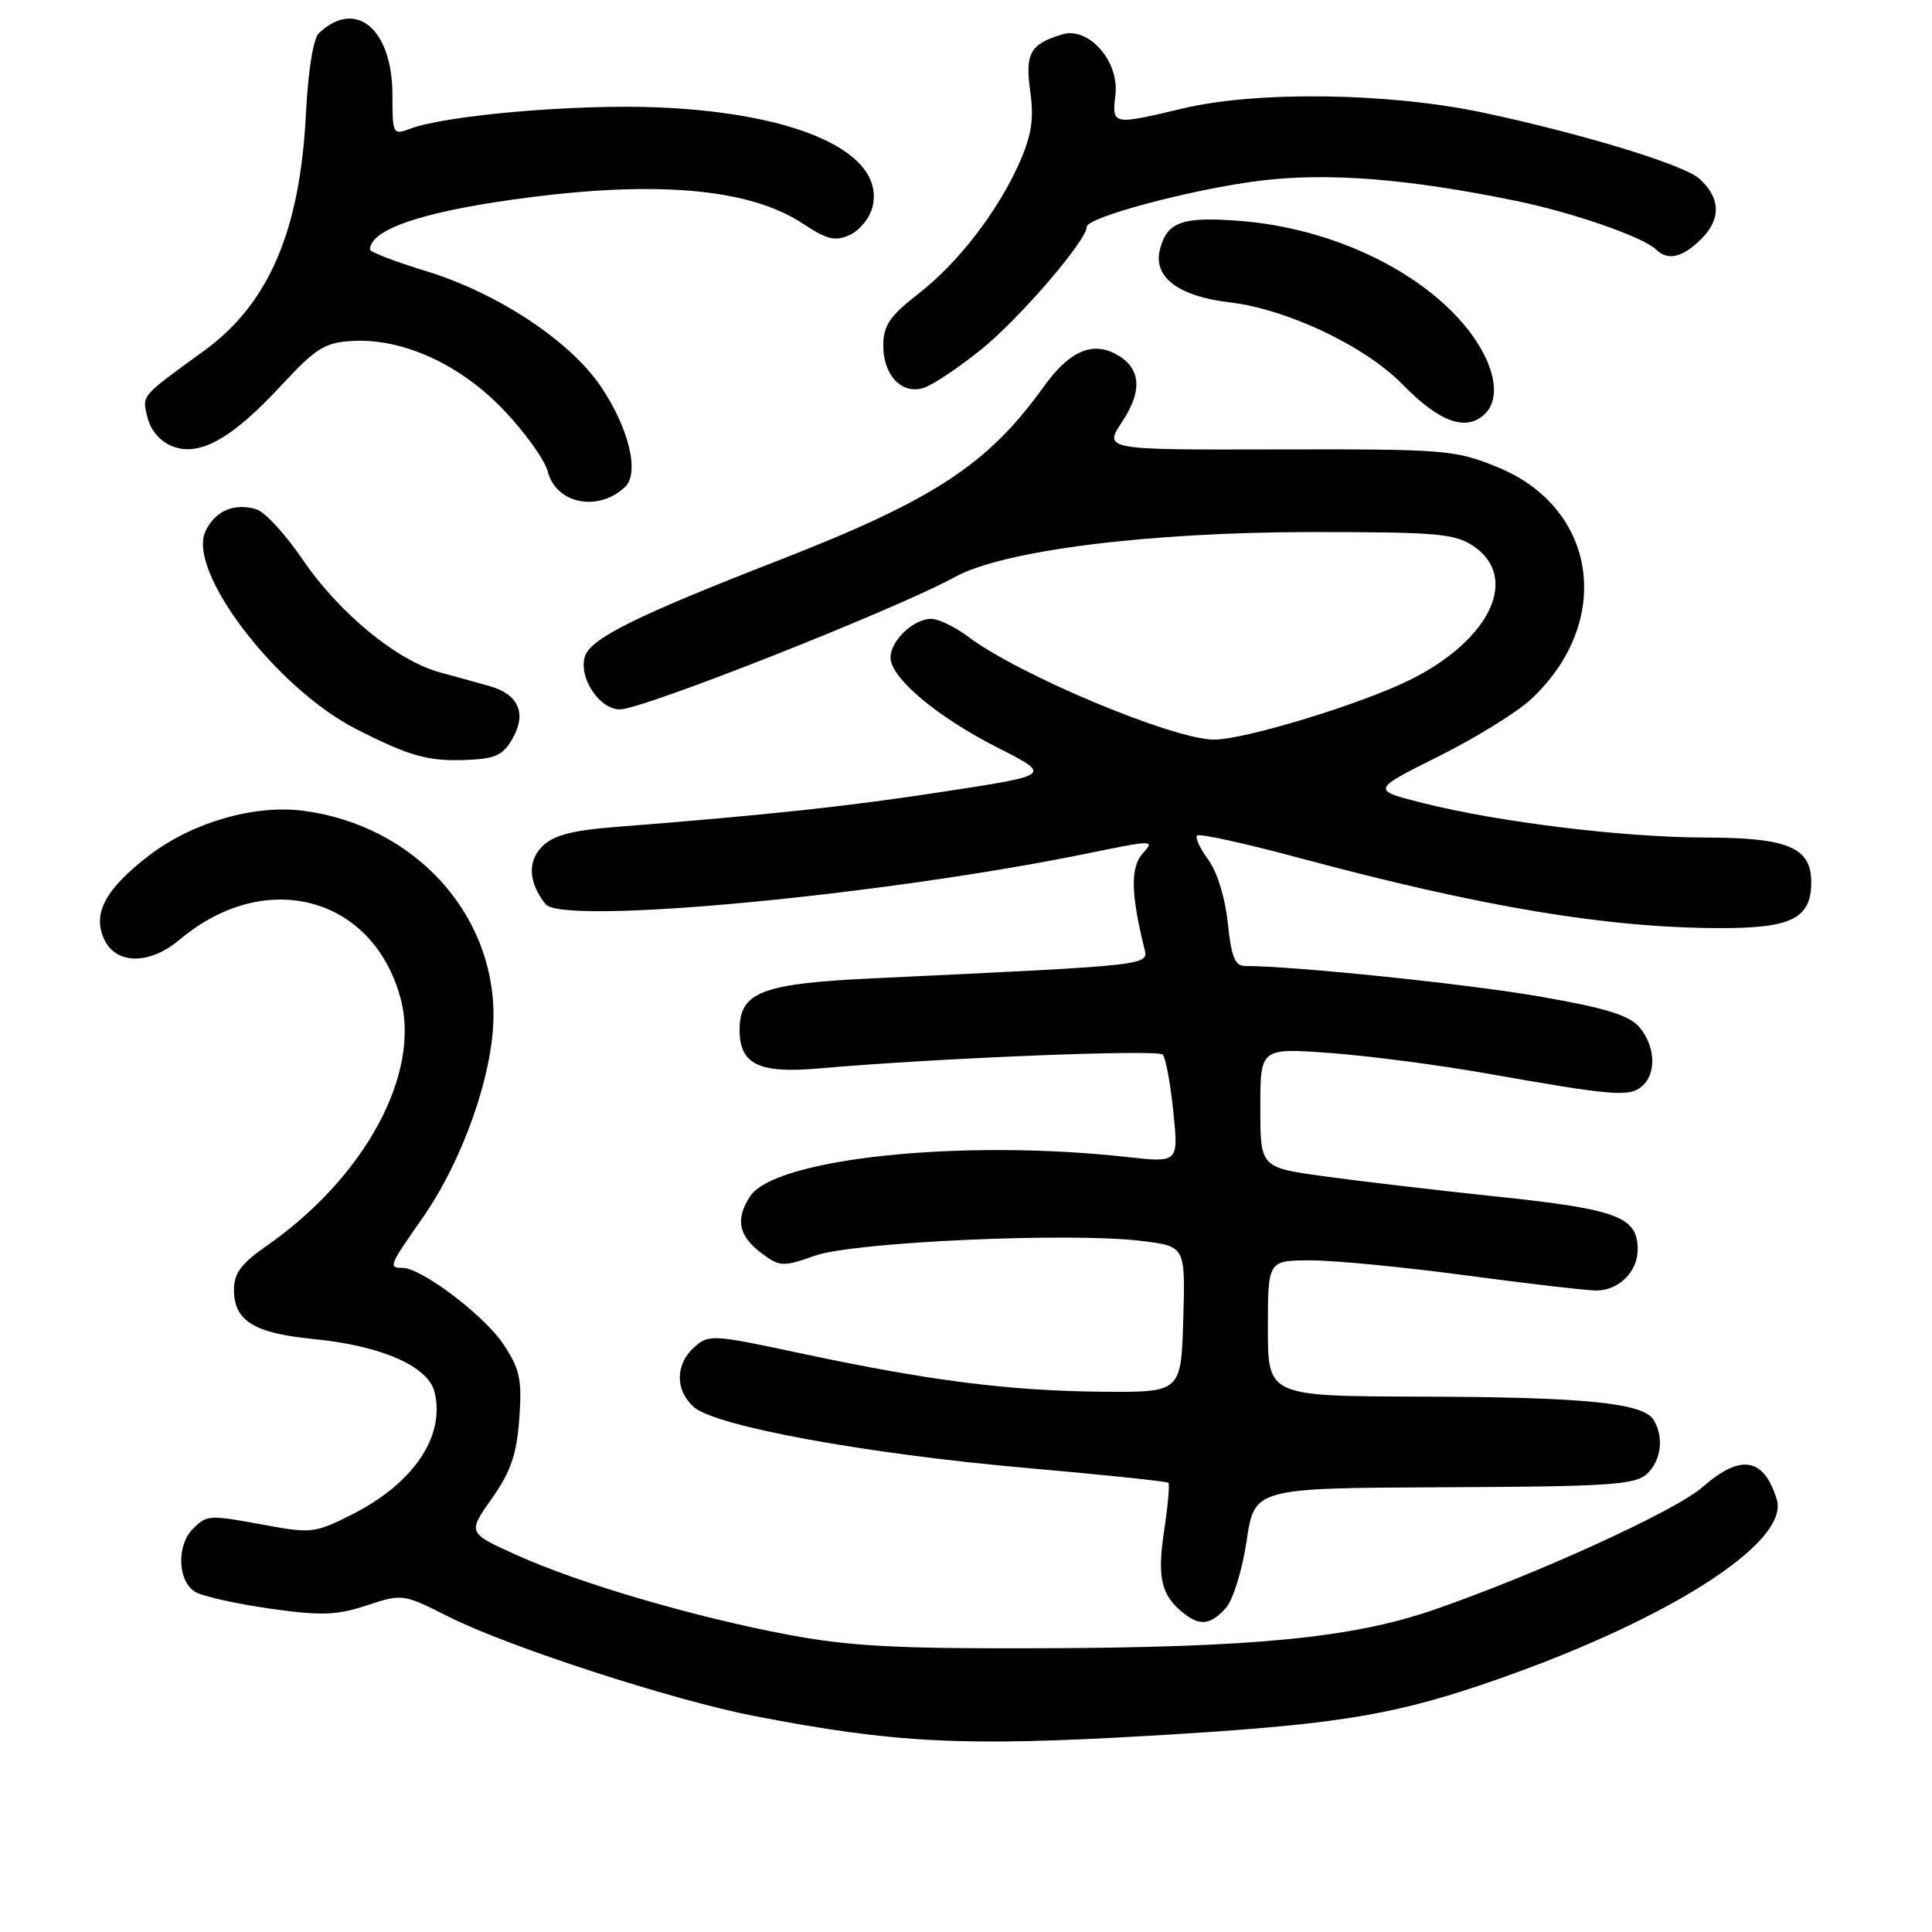 <?xml version="1.0" encoding="UTF-8" standalone="no"?>
<!DOCTYPE svg PUBLIC "-//W3C//DTD SVG 1.1//EN" "http://www.w3.org/Graphics/SVG/1.1/DTD/svg11.dtd" >
<svg xmlns="http://www.w3.org/2000/svg" xmlns:xlink="http://www.w3.org/1999/xlink" version="1.1" viewBox="0 0 256 256">
 <g >
 <path fill="currentColor"
d=" M 152.29 230.00 C 176.03 228.62 183.84 227.43 196.00 223.35 C 220.07 215.27 237.22 204.54 235.43 198.69 C 233.72 193.11 230.66 192.60 225.58 197.06 C 222.00 200.21 203.42 208.68 189.89 213.34 C 179.23 217.01 166.27 218.29 138.50 218.40 C 118.94 218.48 112.65 218.15 104.50 216.62 C 91.97 214.27 76.69 209.79 68.36 206.01 C 61.96 203.11 61.96 203.11 65.17 198.56 C 67.69 194.99 68.46 192.73 68.81 187.99 C 69.18 182.79 68.90 181.44 66.71 178.13 C 64.18 174.31 55.85 168.00 53.33 168.00 C 51.45 168.00 51.55 167.72 55.91 161.50 C 61.32 153.79 65.35 142.34 65.39 134.63 C 65.45 120.91 54.78 109.37 40.25 107.44 C 33.78 106.58 25.54 108.94 19.83 113.30 C 14.01 117.74 12.23 121.01 13.78 124.41 C 15.35 127.85 19.79 127.89 23.83 124.49 C 35.17 114.95 49.43 118.76 53.08 132.29 C 55.78 142.33 48.34 156.03 35.25 165.14 C 31.97 167.42 31.00 168.73 31.00 170.89 C 31.00 175.01 33.63 176.65 41.47 177.42 C 50.50 178.30 56.71 181.01 57.57 184.43 C 59.04 190.28 54.83 196.53 46.64 200.68 C 41.84 203.11 41.19 203.20 35.41 202.13 C 27.59 200.69 27.45 200.70 25.57 202.57 C 23.32 204.82 23.55 209.69 25.97 210.99 C 27.06 211.57 31.52 212.55 35.89 213.17 C 42.58 214.11 44.60 214.04 48.60 212.72 C 53.33 211.17 53.41 211.18 59.42 214.21 C 67.32 218.20 89.24 225.32 100.00 227.39 C 118.65 230.99 127.61 231.43 152.29 230.00 Z  M 162.41 213.10 C 163.38 212.03 164.59 208.12 165.18 204.19 C 166.22 197.18 166.22 197.18 191.30 197.07 C 213.03 196.98 216.62 196.75 218.19 195.33 C 220.13 193.58 220.52 190.38 219.09 188.11 C 217.68 185.89 209.94 185.12 188.25 185.06 C 168.00 185.00 168.00 185.00 168.00 176.00 C 168.00 167.00 168.00 167.00 173.75 167.01 C 176.91 167.01 186.19 167.91 194.36 169.01 C 202.53 170.10 210.26 171.00 211.54 171.00 C 214.49 171.00 217.00 168.51 217.00 165.58 C 217.00 161.24 214.37 160.24 198.50 158.57 C 190.25 157.70 179.79 156.47 175.25 155.84 C 167.00 154.68 167.00 154.68 167.00 146.76 C 167.00 138.85 167.00 138.85 176.25 139.53 C 181.34 139.90 190.68 141.12 197.00 142.24 C 213.61 145.18 215.85 145.37 217.52 143.98 C 219.51 142.33 219.39 138.69 217.25 136.13 C 215.90 134.53 212.85 133.58 204.00 132.04 C 194.44 130.38 171.49 128.00 164.99 128.00 C 163.64 128.00 163.15 126.79 162.69 122.32 C 162.35 118.99 161.28 115.51 160.11 113.93 C 159.01 112.44 158.34 110.99 158.63 110.71 C 158.91 110.42 164.85 111.72 171.82 113.59 C 196.28 120.17 212.85 122.95 227.92 122.98 C 237.40 123.00 240.00 121.69 240.00 116.90 C 240.00 112.30 236.94 111.00 226.03 110.98 C 215.11 110.96 198.66 108.95 188.59 106.42 C 181.69 104.68 181.69 104.68 190.59 100.24 C 195.49 97.80 201.02 94.38 202.87 92.65 C 213.89 82.36 211.66 67.23 198.34 61.86 C 192.78 59.61 191.41 59.50 169.36 59.55 C 146.23 59.61 146.23 59.61 148.70 55.87 C 151.46 51.71 151.17 48.69 147.84 46.91 C 144.65 45.21 141.64 46.58 138.26 51.29 C 130.86 61.59 123.70 66.26 103.00 74.32 C 84.41 81.55 78.26 84.60 77.51 86.96 C 76.62 89.77 79.41 94.00 82.15 94.00 C 85.17 94.00 118.82 80.70 126.50 76.47 C 132.94 72.92 152.21 70.50 174.00 70.50 C 190.40 70.50 192.81 70.71 195.25 72.37 C 201.34 76.50 197.53 84.69 187.05 89.98 C 180.65 93.21 165.01 98.00 160.86 98.00 C 155.48 98.00 135.10 89.48 128.32 84.39 C 126.57 83.07 124.35 82.00 123.40 82.00 C 121.04 82.00 118.00 84.89 118.00 87.13 C 118.00 89.82 124.18 95.01 132.25 99.10 C 139.34 102.70 139.34 102.70 125.42 104.84 C 112.57 106.83 101.98 107.97 81.66 109.57 C 75.77 110.03 73.32 110.68 71.85 112.15 C 69.86 114.14 70.03 116.98 72.30 119.81 C 74.55 122.63 116.97 118.65 144.21 113.06 C 152.86 111.29 153.05 111.29 151.41 113.09 C 149.78 114.90 149.84 118.45 151.62 125.62 C 152.20 127.95 152.93 127.87 115.79 129.63 C 100.88 130.33 98.00 131.44 98.00 136.47 C 98.00 141.02 100.55 142.27 108.42 141.58 C 124.05 140.20 153.41 139.02 154.07 139.74 C 154.46 140.16 155.09 143.55 155.47 147.29 C 156.17 154.07 156.17 154.07 149.33 153.31 C 127.52 150.88 102.71 153.47 99.39 158.52 C 97.39 161.57 97.87 163.82 101.00 166.13 C 103.35 167.86 103.78 167.87 108.00 166.38 C 113.18 164.56 141.96 163.26 151.34 164.44 C 157.07 165.15 157.07 165.15 156.79 174.83 C 156.50 184.50 156.50 184.50 146.00 184.41 C 133.67 184.29 123.12 182.95 106.23 179.35 C 94.41 176.82 93.89 176.79 91.98 178.52 C 89.47 180.79 89.44 184.19 91.91 186.42 C 94.73 188.97 114.66 192.63 135.98 194.51 C 146.15 195.40 154.63 196.29 154.82 196.48 C 155.01 196.67 154.75 199.54 154.25 202.85 C 153.31 209.05 153.86 211.40 156.82 213.75 C 158.99 215.48 160.40 215.32 162.41 213.10 Z  M 67.97 97.76 C 69.79 94.50 68.68 92.00 64.93 90.93 C 63.59 90.55 60.62 89.72 58.31 89.10 C 52.59 87.54 44.90 81.22 40.06 74.08 C 37.84 70.82 35.12 67.85 34.01 67.50 C 31.08 66.57 28.46 67.70 27.21 70.43 C 24.79 75.75 36.64 91.25 47.26 96.64 C 54.38 100.25 56.75 100.91 61.97 100.69 C 65.70 100.53 66.69 100.05 67.97 97.76 Z  M 82.82 64.53 C 84.77 62.69 83.34 56.72 79.62 51.22 C 75.55 45.18 65.94 38.83 56.48 35.93 C 52.36 34.67 49.01 33.38 49.02 33.07 C 49.09 30.25 56.68 27.82 70.97 26.05 C 87.85 23.96 99.60 25.14 106.36 29.62 C 109.59 31.75 110.67 32.02 112.60 31.13 C 113.89 30.55 115.24 28.89 115.60 27.45 C 117.39 20.33 106.02 15.03 87.26 14.23 C 76.41 13.77 59.08 15.26 54.31 17.07 C 52.07 17.92 52.00 17.78 52.00 12.61 C 52.00 3.85 47.16 -0.24 42.26 4.39 C 41.51 5.09 40.83 9.35 40.54 15.03 C 39.77 30.60 35.61 40.27 27.00 46.51 C 18.56 52.63 18.80 52.35 19.55 55.34 C 19.98 57.07 21.26 58.53 22.88 59.15 C 26.47 60.53 30.74 58.13 37.33 51.01 C 41.83 46.15 43.04 45.39 46.63 45.18 C 53.36 44.78 61.04 48.30 66.83 54.42 C 69.62 57.37 72.21 60.99 72.58 62.47 C 73.66 66.76 79.27 67.89 82.82 64.53 Z  M 196.80 54.80 C 198.85 52.75 198.13 48.57 194.97 44.27 C 189.05 36.22 176.79 30.23 164.27 29.27 C 156.64 28.68 154.65 29.39 153.70 33.04 C 152.74 36.69 156.12 39.26 162.92 40.06 C 170.59 40.97 180.89 45.86 185.87 50.96 C 190.77 55.99 194.35 57.25 196.80 54.80 Z  M 130.00 46.32 C 135.06 42.24 144.00 31.86 144.00 30.06 C 144.00 28.78 157.94 25.07 166.92 23.95 C 175.87 22.83 186.59 23.67 200.89 26.62 C 208.44 28.17 217.75 31.41 219.45 33.07 C 221.02 34.60 222.96 34.14 225.48 31.61 C 228.09 29.00 227.97 26.17 225.15 23.66 C 223.08 21.81 209.59 17.70 196.50 14.92 C 183.97 12.27 166.54 12.03 156.69 14.38 C 147.38 16.60 147.33 16.59 147.80 12.56 C 148.32 8.10 144.24 3.48 140.73 4.56 C 136.48 5.86 135.82 7.05 136.51 12.10 C 137.02 15.76 136.69 17.91 135.10 21.52 C 132.21 28.04 126.94 34.87 121.60 39.00 C 117.95 41.83 117.07 43.11 117.04 45.68 C 116.99 49.66 119.44 52.30 122.36 51.41 C 123.53 51.05 126.97 48.76 130.00 46.32 Z "/>
</g>
</svg>